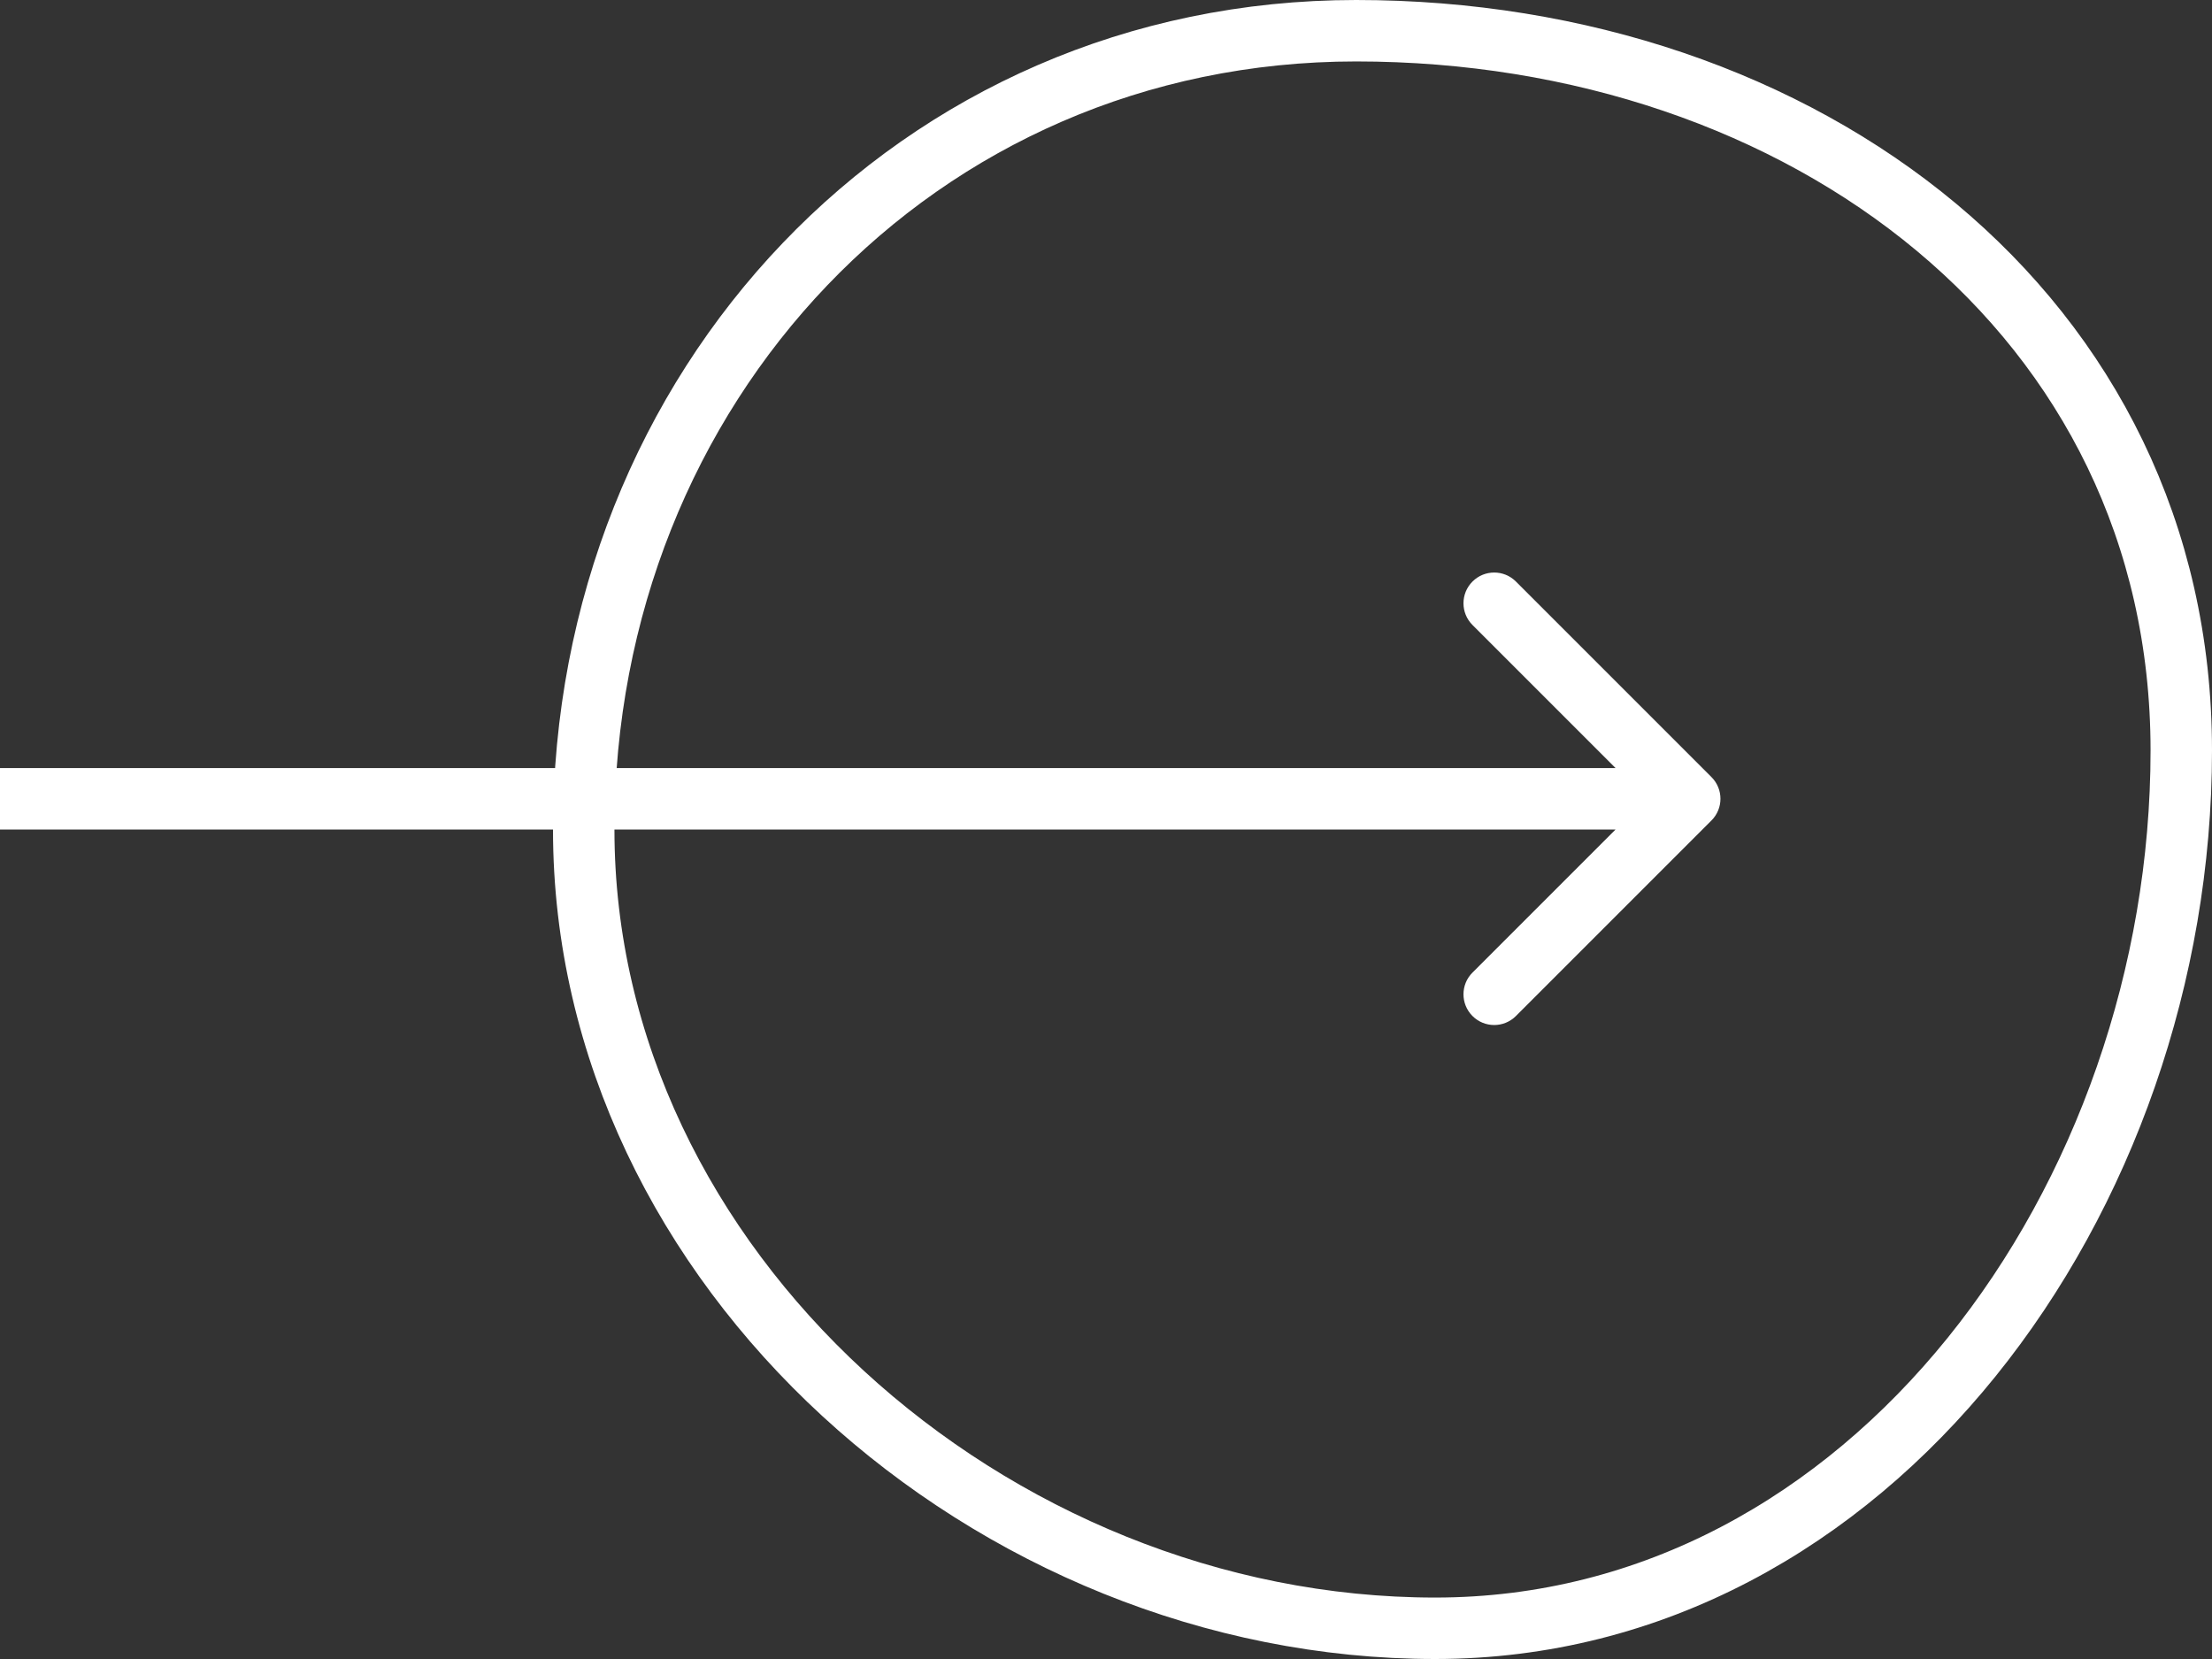 <svg width="72" height="54" viewBox="0 0 72 54" fill="none" xmlns="http://www.w3.org/2000/svg">
<rect x="0" y="0" width="72" height="54" fill="#333333" stroke="none"/>
<path d="M71 24.429C71 39 60.883 53 46.714 53C32.274 53 19 41.282 19 27C19 12.598 29.825 1 44.143 1C58.682 1 71 10.233 71 24.429Z" stroke="white" stroke-width="2"/>
<path d="M55.707 26.707C56.098 26.317 56.098 25.683 55.707 25.293L49.343 18.929C48.953 18.538 48.319 18.538 47.929 18.929C47.538 19.32 47.538 19.953 47.929 20.343L53.586 26L47.929 31.657C47.538 32.047 47.538 32.681 47.929 33.071C48.319 33.462 48.953 33.462 49.343 33.071L55.707 26.707ZM-8.74228e-08 27L55 27L55 25L8.74228e-08 25L-8.74228e-08 27Z" fill="white"/>
</svg>
